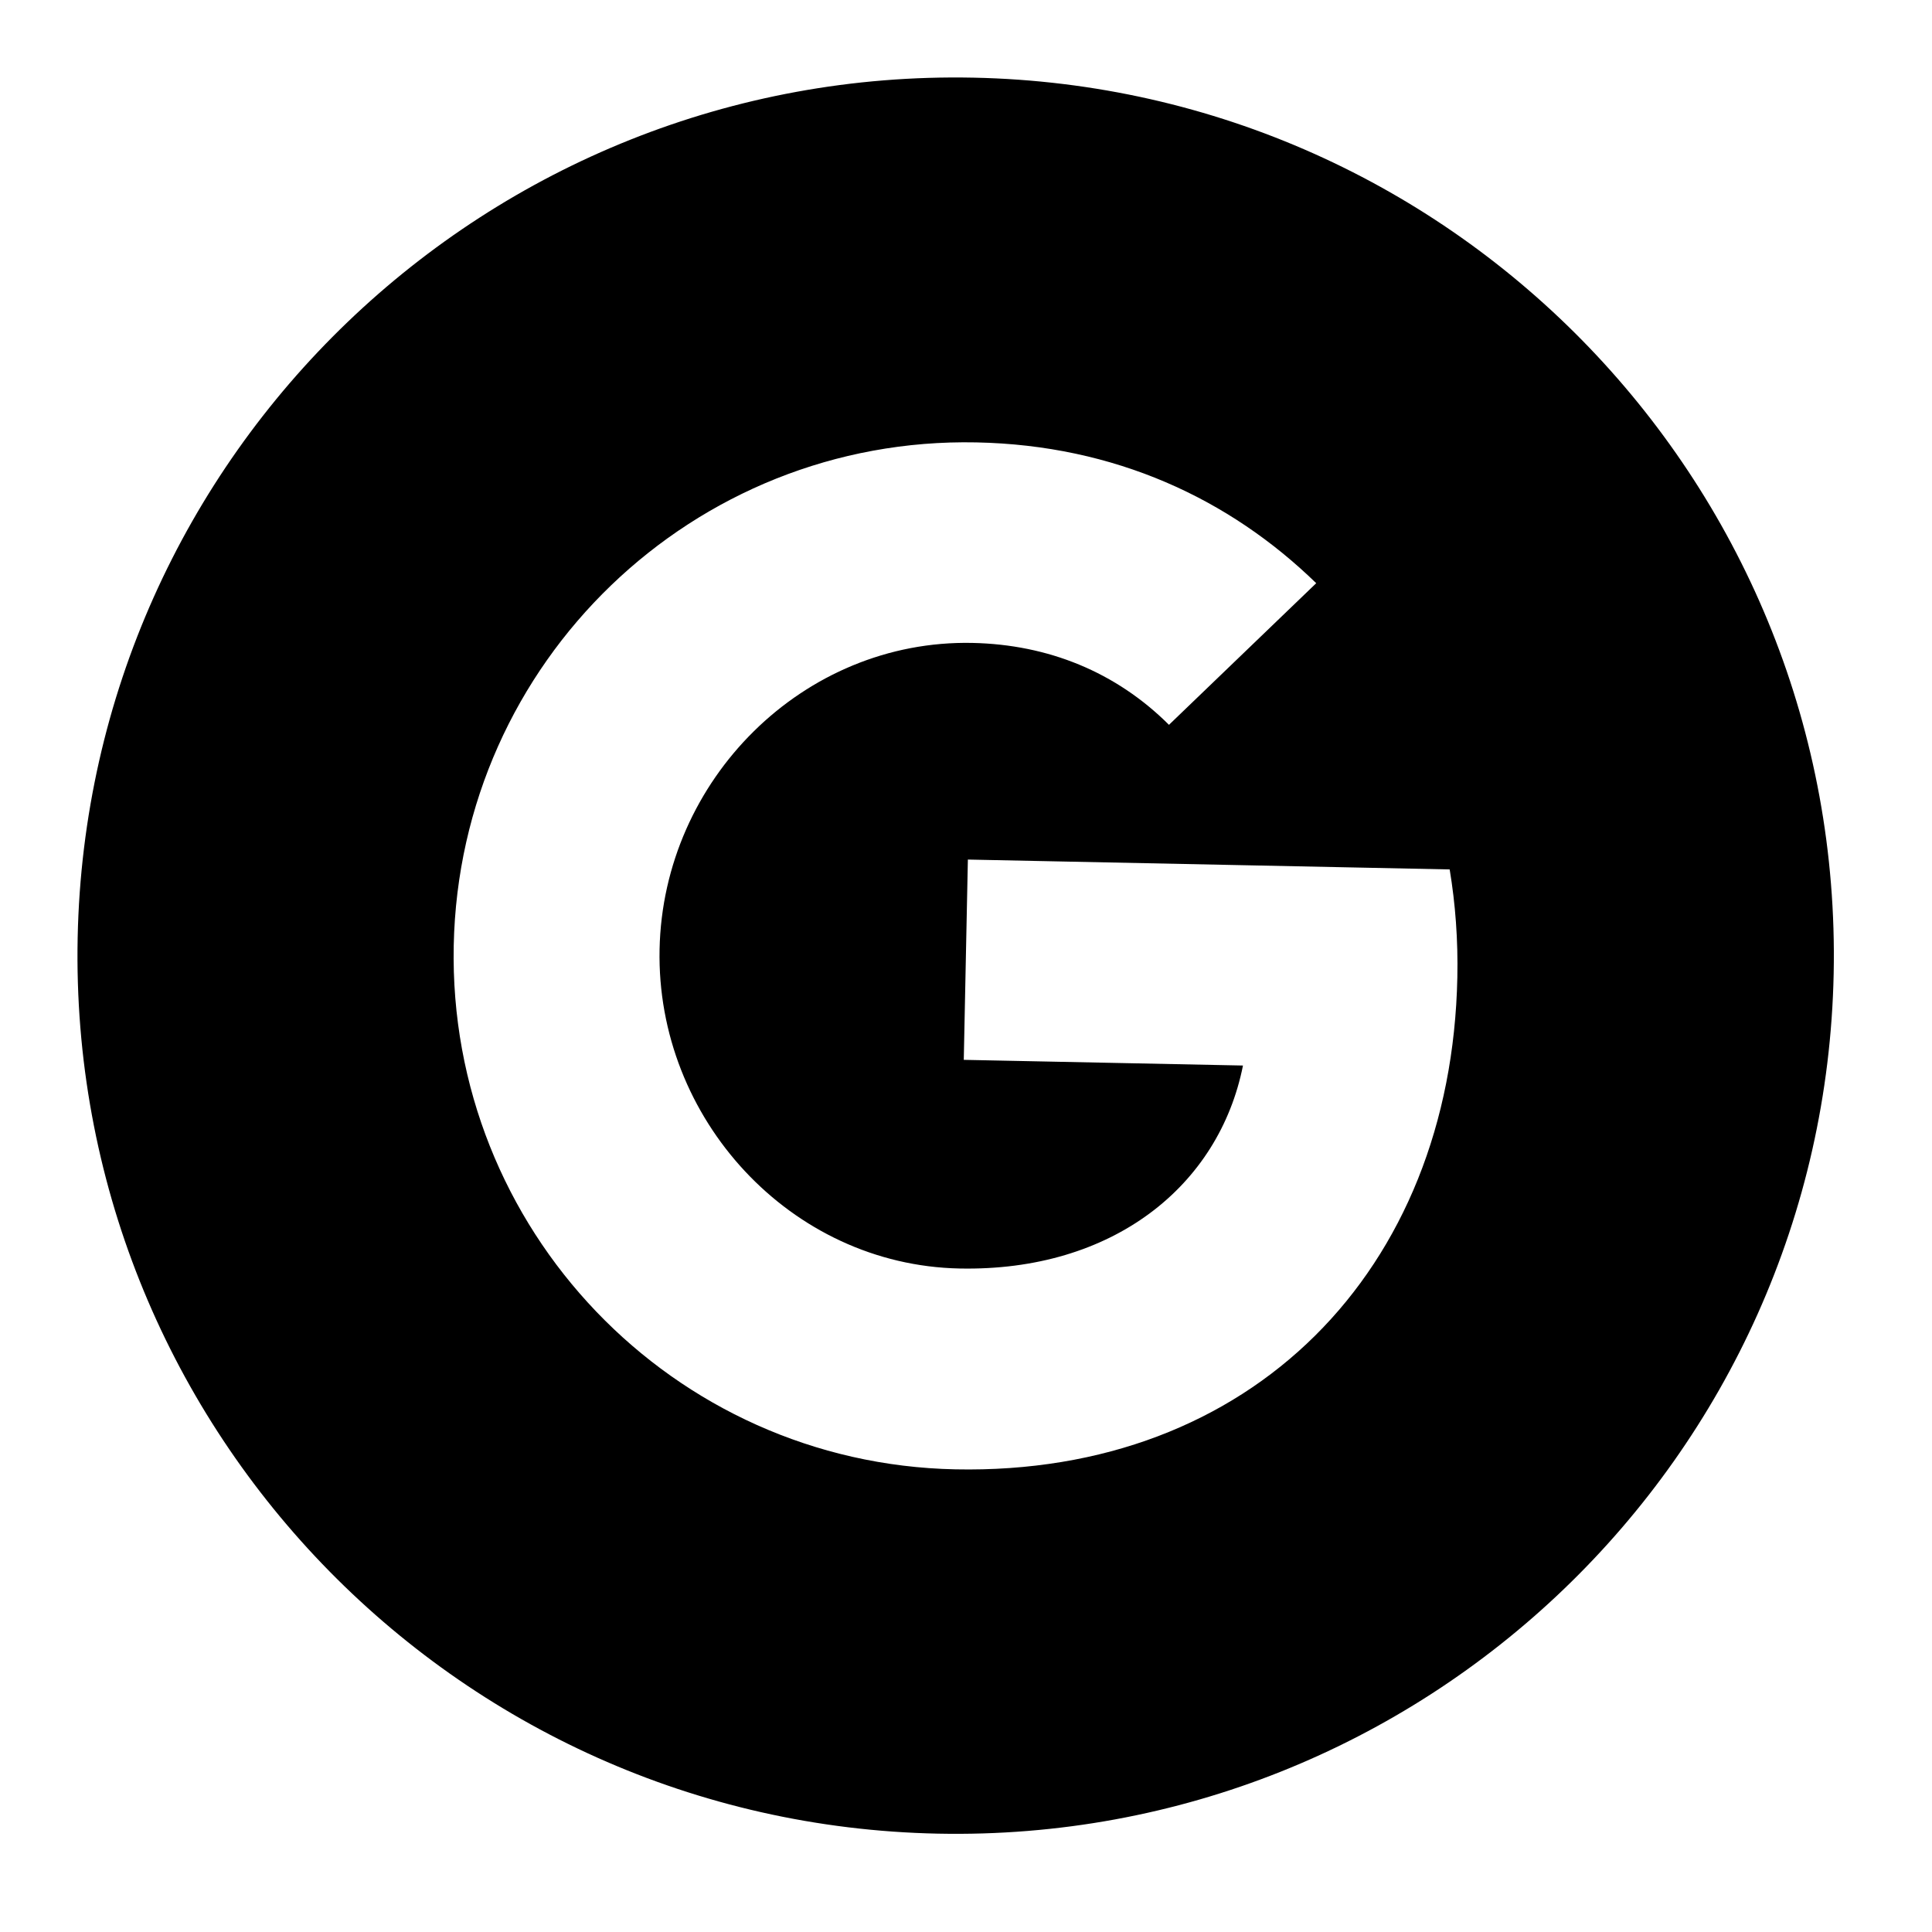<svg width="66" height="66" viewBox="0 0 66 66" fill="none" xmlns="http://www.w3.org/2000/svg">
<path fill-rule="evenodd" clip-rule="evenodd" d="M33.259 2.653C16.693 2.315 2.991 15.47 2.653 32.034C2.315 48.598 15.468 62.302 32.034 62.64C48.598 62.979 62.302 49.823 62.641 33.259C62.979 16.695 49.823 2.991 33.259 2.653ZM32.638 50.195C22.97 49.998 15.302 41.989 15.5 32.297C15.698 22.604 23.687 14.915 33.355 15.113C38.079 15.209 41.992 17.032 44.964 19.923L39.929 24.766L39.929 24.756C38.128 22.964 35.817 22.017 33.215 21.963C27.441 21.846 22.65 26.639 22.532 32.43C22.413 38.216 27.005 43.216 32.779 43.334C38.017 43.441 41.643 40.51 42.462 36.4L32.924 36.206L33.064 29.364L49.523 29.701C49.719 30.88 49.811 32.107 49.785 33.392C49.58 43.415 42.744 50.401 32.638 50.195V50.195Z" fill="black"/>
</svg>
